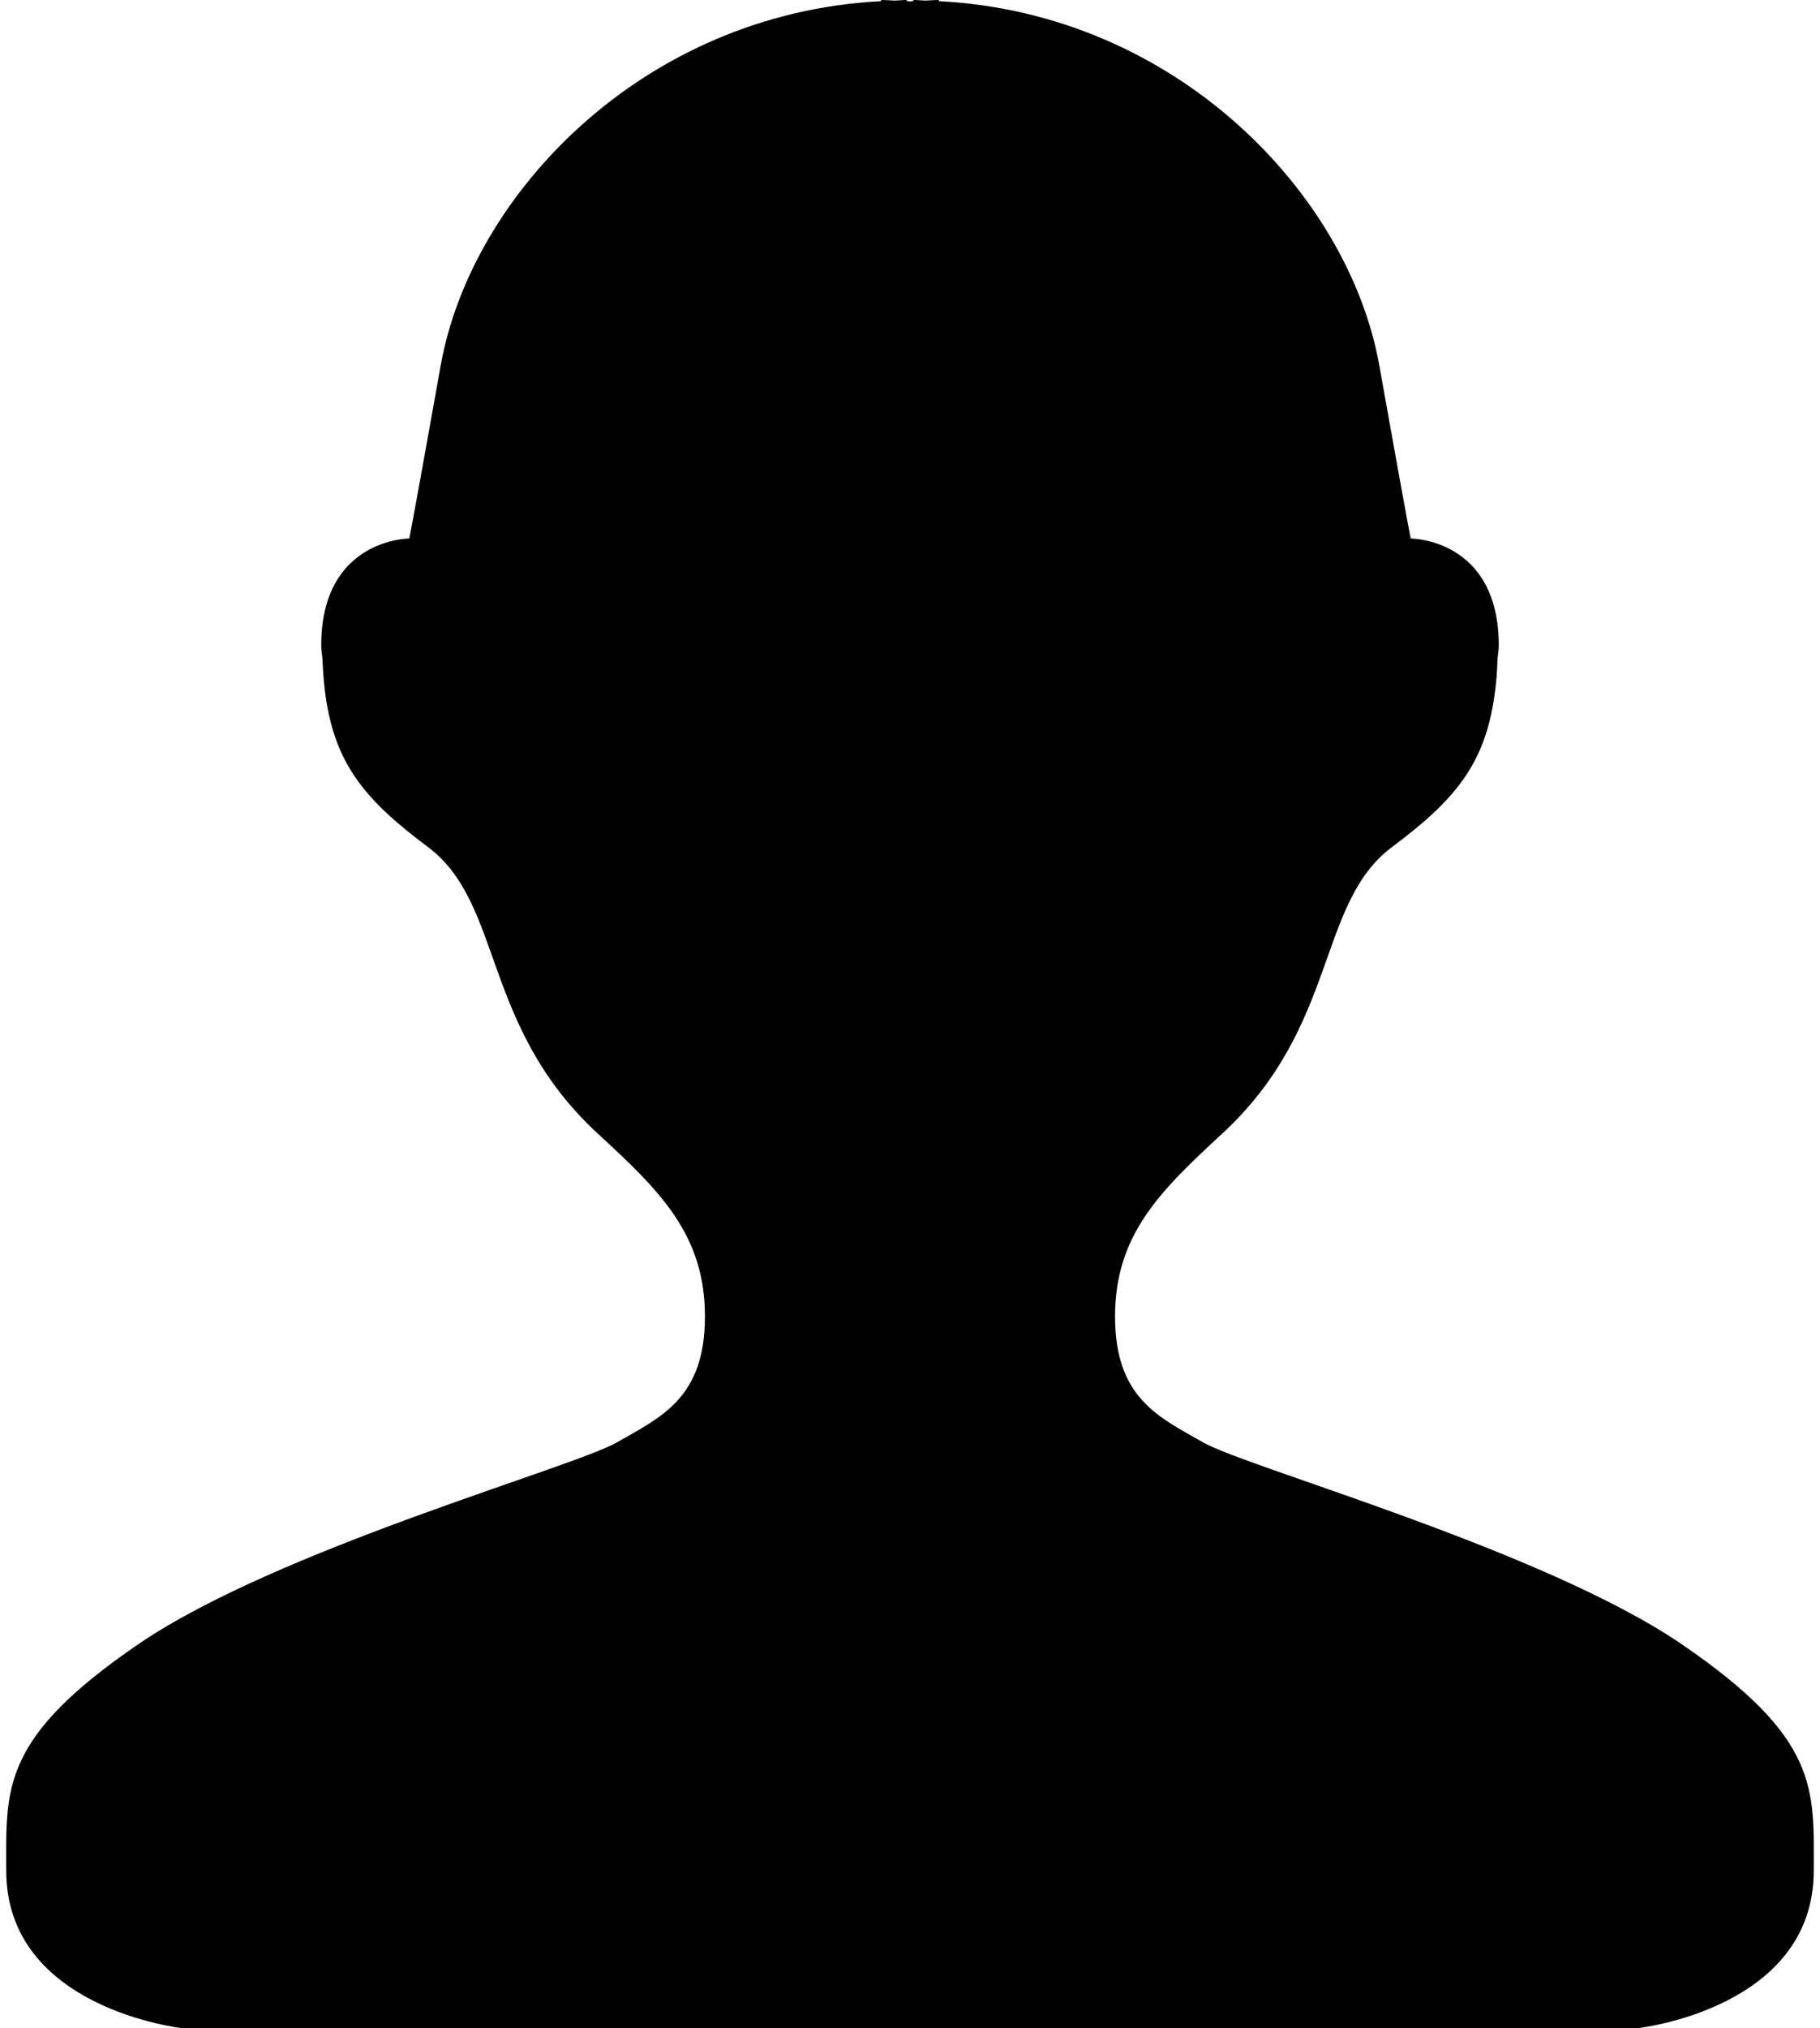 <svg xmlns="http://www.w3.org/2000/svg" viewBox="0 0 12.55 13.977"><path d="M11.595 11.33c-.955-.651-2.995-1.216-3.299-1.39s-.607-.304-.607-.867c0-.564.309-.863.738-1.26.805-.742.65-1.584 1.171-1.975.427-.319.64-.565.707-1.043.011-.071.018-.152.021-.242.001-.037.009-.062.009-.104 0-.738-.607-.738-.607-.738s0 .021-.217-1.193C9.302 1.344 8.118.092 6.474.008V0c-.033 0-.062.003-.094.004C6.353.003 6.326 0 6.298 0v.007c-.008 0-.015.002-.023.003C6.267.009 6.26.007 6.252.007V0c-.028 0-.055.003-.082.004C6.139.003 6.109 0 6.076 0v.008c-1.645.084-2.828 1.336-3.037 2.51-.217 1.215-.217 1.193-.217 1.193s-.607 0-.607.738c0 .041.008.066.009.104.004.09.011.171.021.242.067.478.28.724.707 1.043.521.391.366 1.233 1.171 1.975.43.396.738.695.738 1.26 0 .563-.304.693-.607.867s-2.344.738-3.299 1.39-.912.998-.912 1.561c0 .955 1.216 1.086 1.216 1.086h10.032s1.216-.131 1.216-1.086c0-.563.043-.91-.912-1.561z"/></svg>